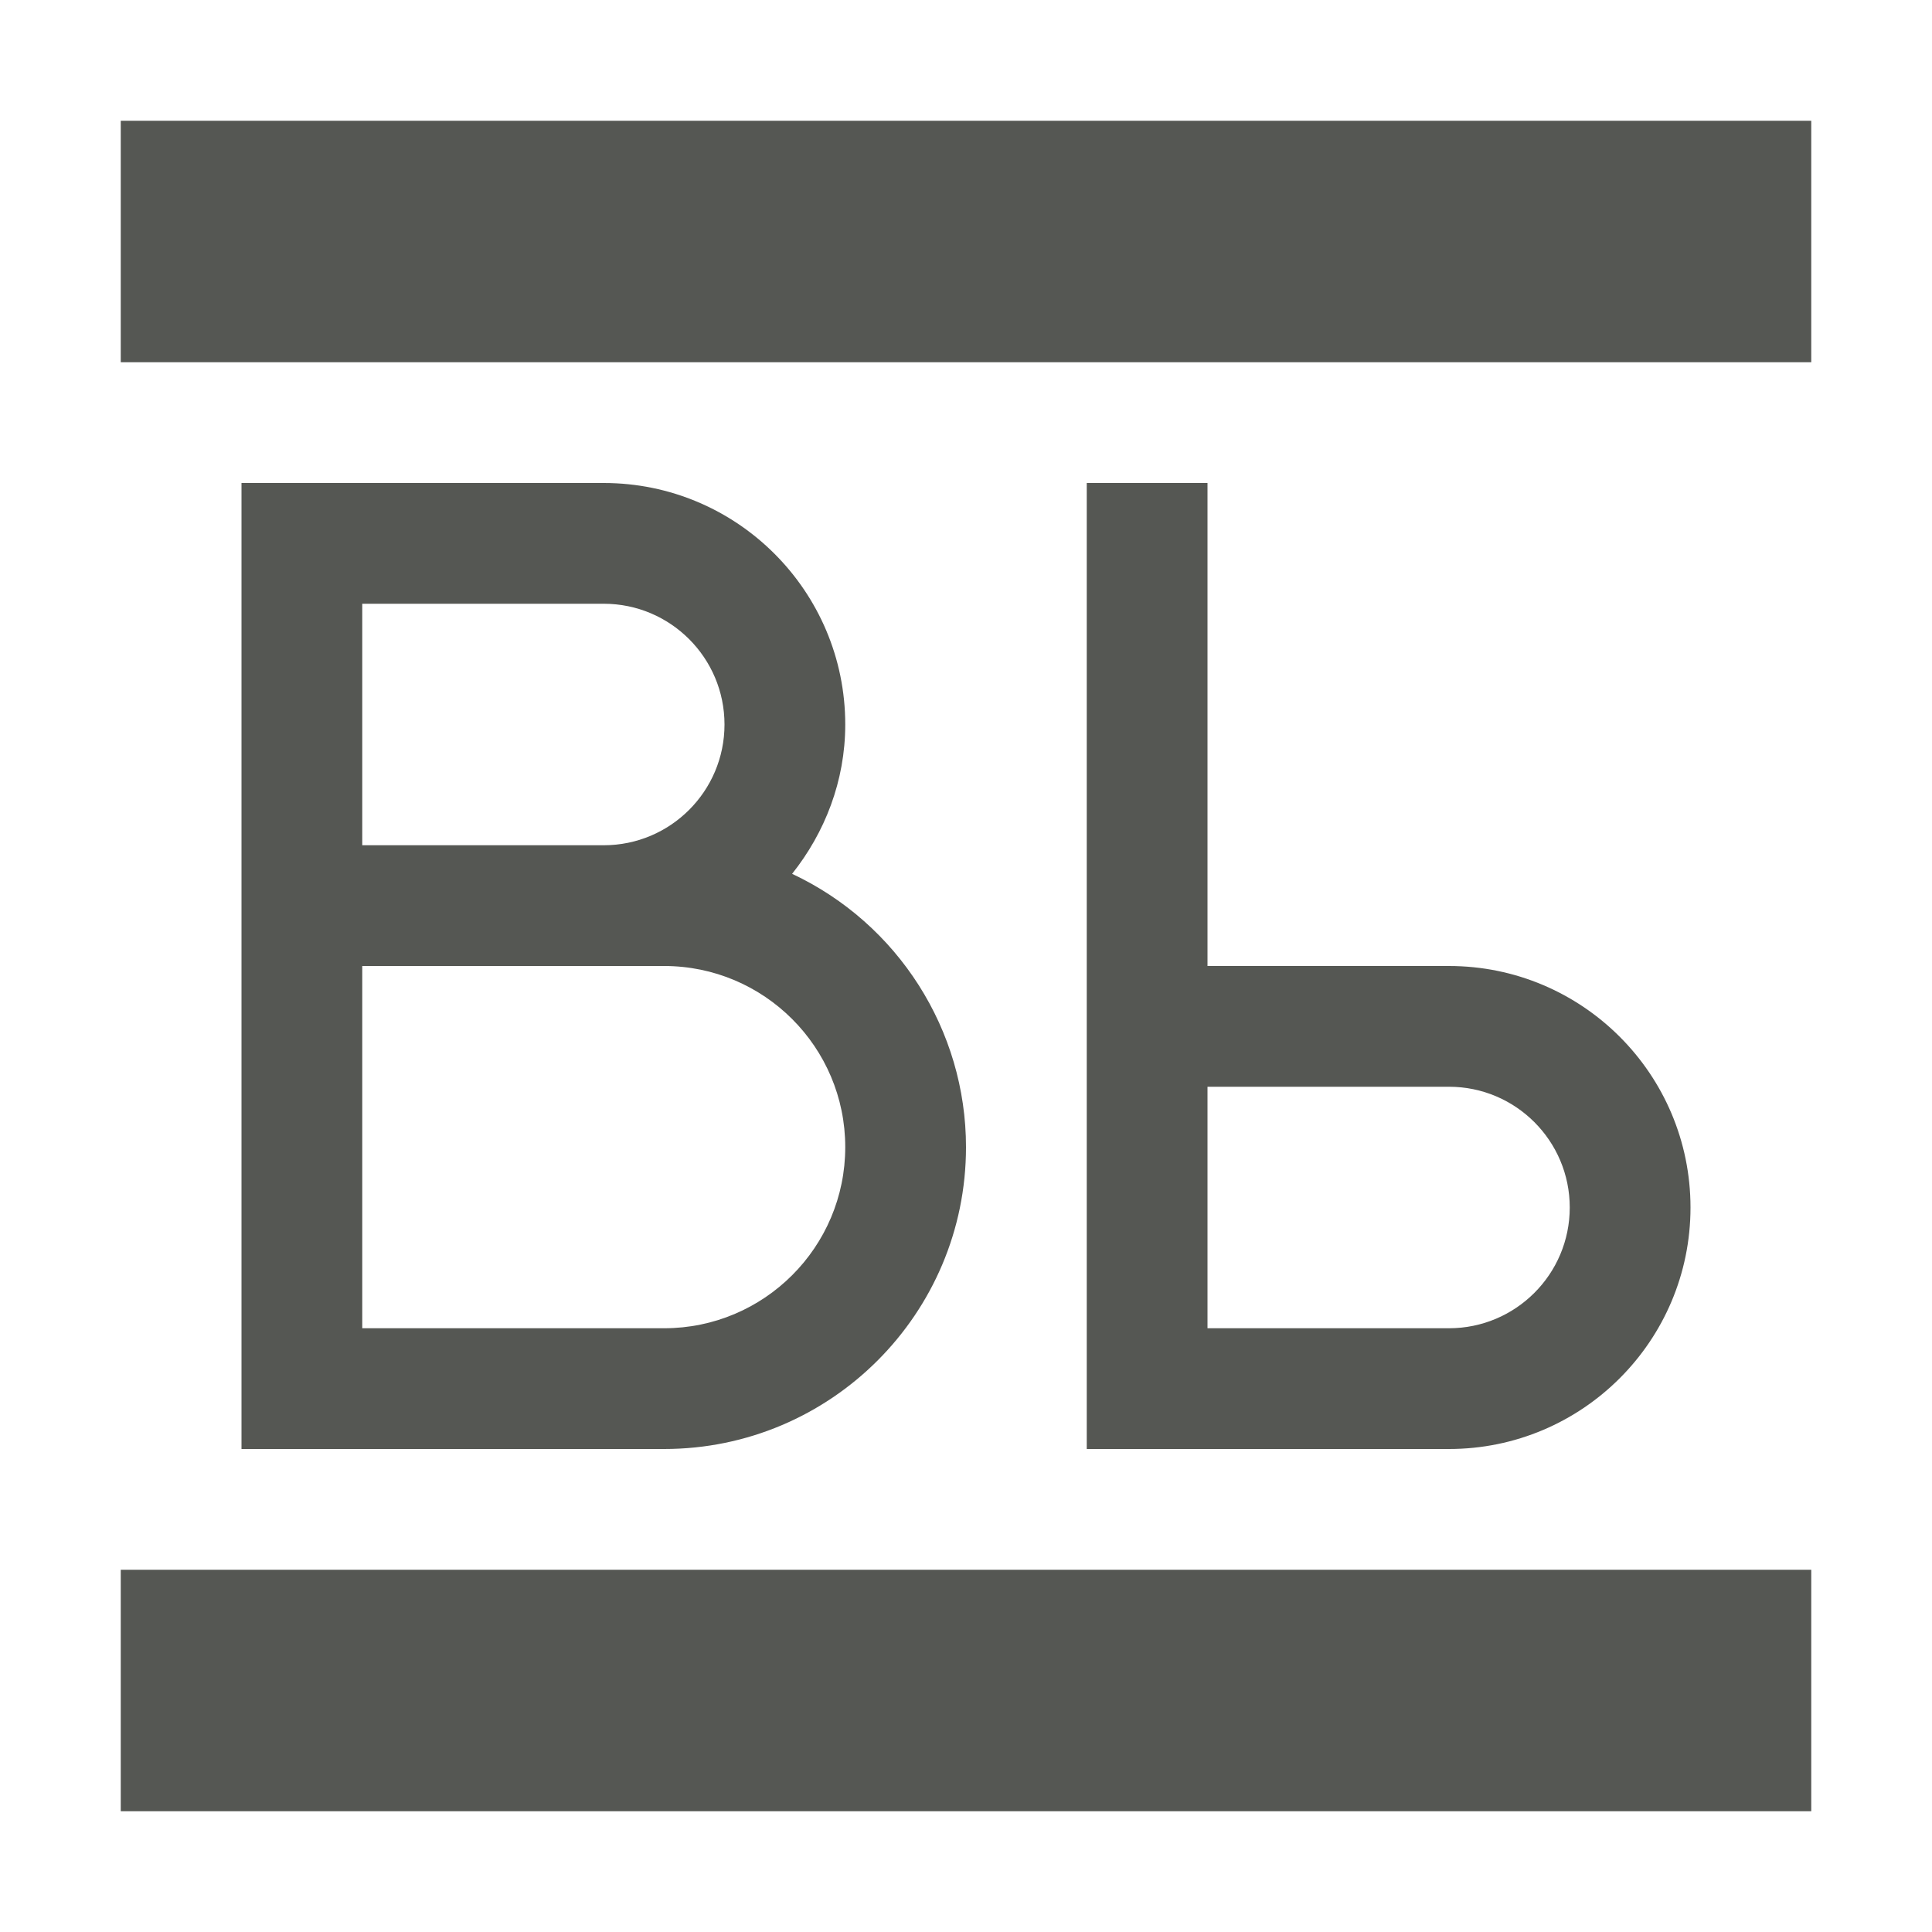 <?xml version="1.0" encoding="UTF-8"?>
<svg xmlns="http://www.w3.org/2000/svg" xmlns:xlink="http://www.w3.org/1999/xlink" width="24px" height="24px" viewBox="0 0 24 24" version="1.1">
<g id="surface1">
<path style=" stroke:none;fill-rule:nonzero;fill:rgb(33.333%,34.118%,32.549%);fill-opacity:1;" d="M 1.5 1.5 L 1.5 4.5 L 22.5 4.5 L 22.5 1.5 Z M 3 6 L 3 18 L 8.25 18 C 10.32 18 12 16.32 12 14.25 C 12 12.797 11.156 11.473 9.84 10.855 C 10.246 10.344 10.5 9.703 10.5 9 C 10.5 7.344 9.156 6 7.5 6 Z M 13.5 6 L 13.5 18 L 18 18 C 19.656 18 21 16.656 21 15 C 21 13.344 19.656 12 18 12 L 15 12 L 15 6 Z M 4.5 7.5 L 7.5 7.5 C 8.328 7.5 9 8.172 9 9 C 9 9.828 8.328 10.5 7.5 10.5 L 4.5 10.5 Z M 4.5 12 L 8.25 12 C 9.492 12 10.5 13.008 10.5 14.25 C 10.5 15.492 9.492 16.5 8.25 16.5 L 4.5 16.5 Z M 15 13.5 L 18 13.5 C 18.828 13.5 19.5 14.172 19.5 15 C 19.5 15.828 18.828 16.5 18 16.5 L 15 16.5 Z M 1.5 19.5 L 1.5 22.5 L 22.5 22.5 L 22.5 19.5 Z M 1.5 19.5 "/>
</g>
</svg>
